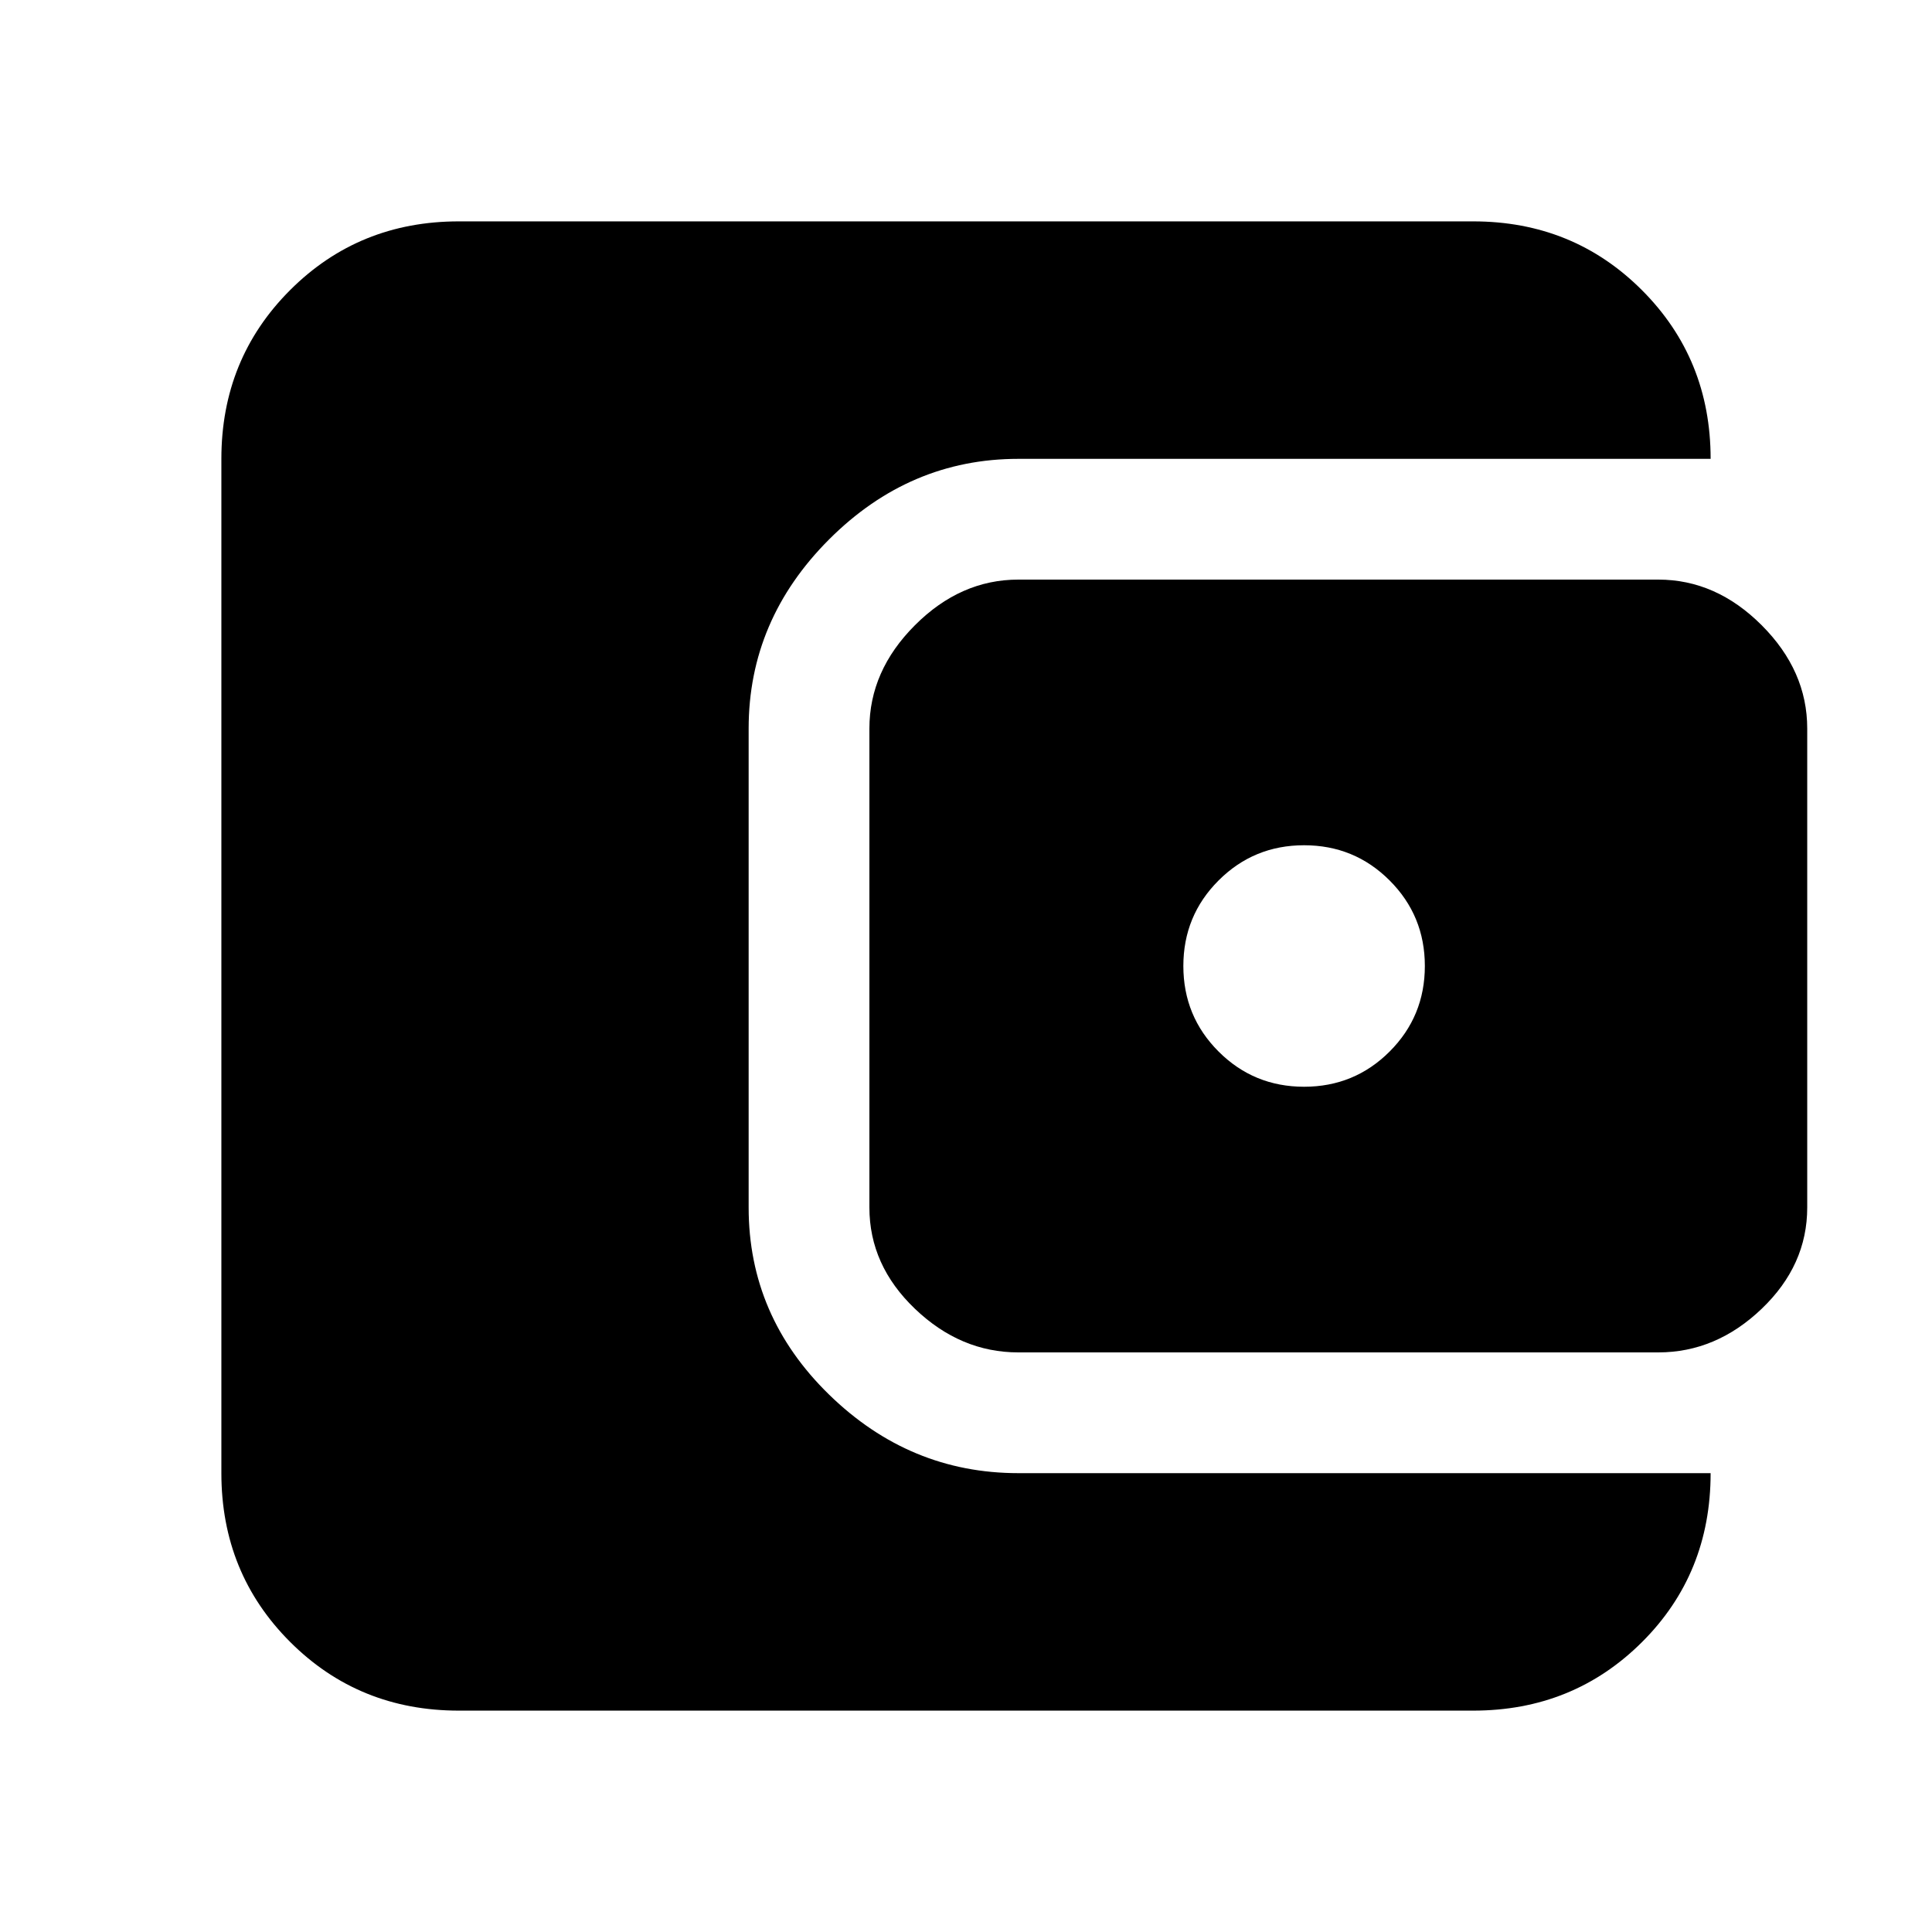 <svg xmlns="http://www.w3.org/2000/svg" height="20" viewBox="0 -960 960 960" width="20"><path d="M228-110q-49.7 0-83.85-34.15Q110-178.3 110-228v-504q0-49.7 34.15-83.85Q178.3-850 228-850h504q49.7 0 83.85 34.15Q850-781.7 850-732H506q-54 0-94 40t-40 94v238q0 54 40 93t94 39h344q0 50-34.15 84T732-110H228Zm278-178q-28.7 0-51.35-21.65Q432-331.3 432-360v-238q0-28.7 22.65-51.35Q477.3-672 506-672h318q28.7 0 51.35 22.65Q898-626.7 898-598v238q0 28.7-22.65 50.35Q852.7-288 824-288H506Zm142-132q25 0 42.5-17.5T708-480q0-25-17.5-42.5T648-540q-25 0-42.5 17.5T588-480q0 25 17.5 42.5T648-420Z"/></svg>